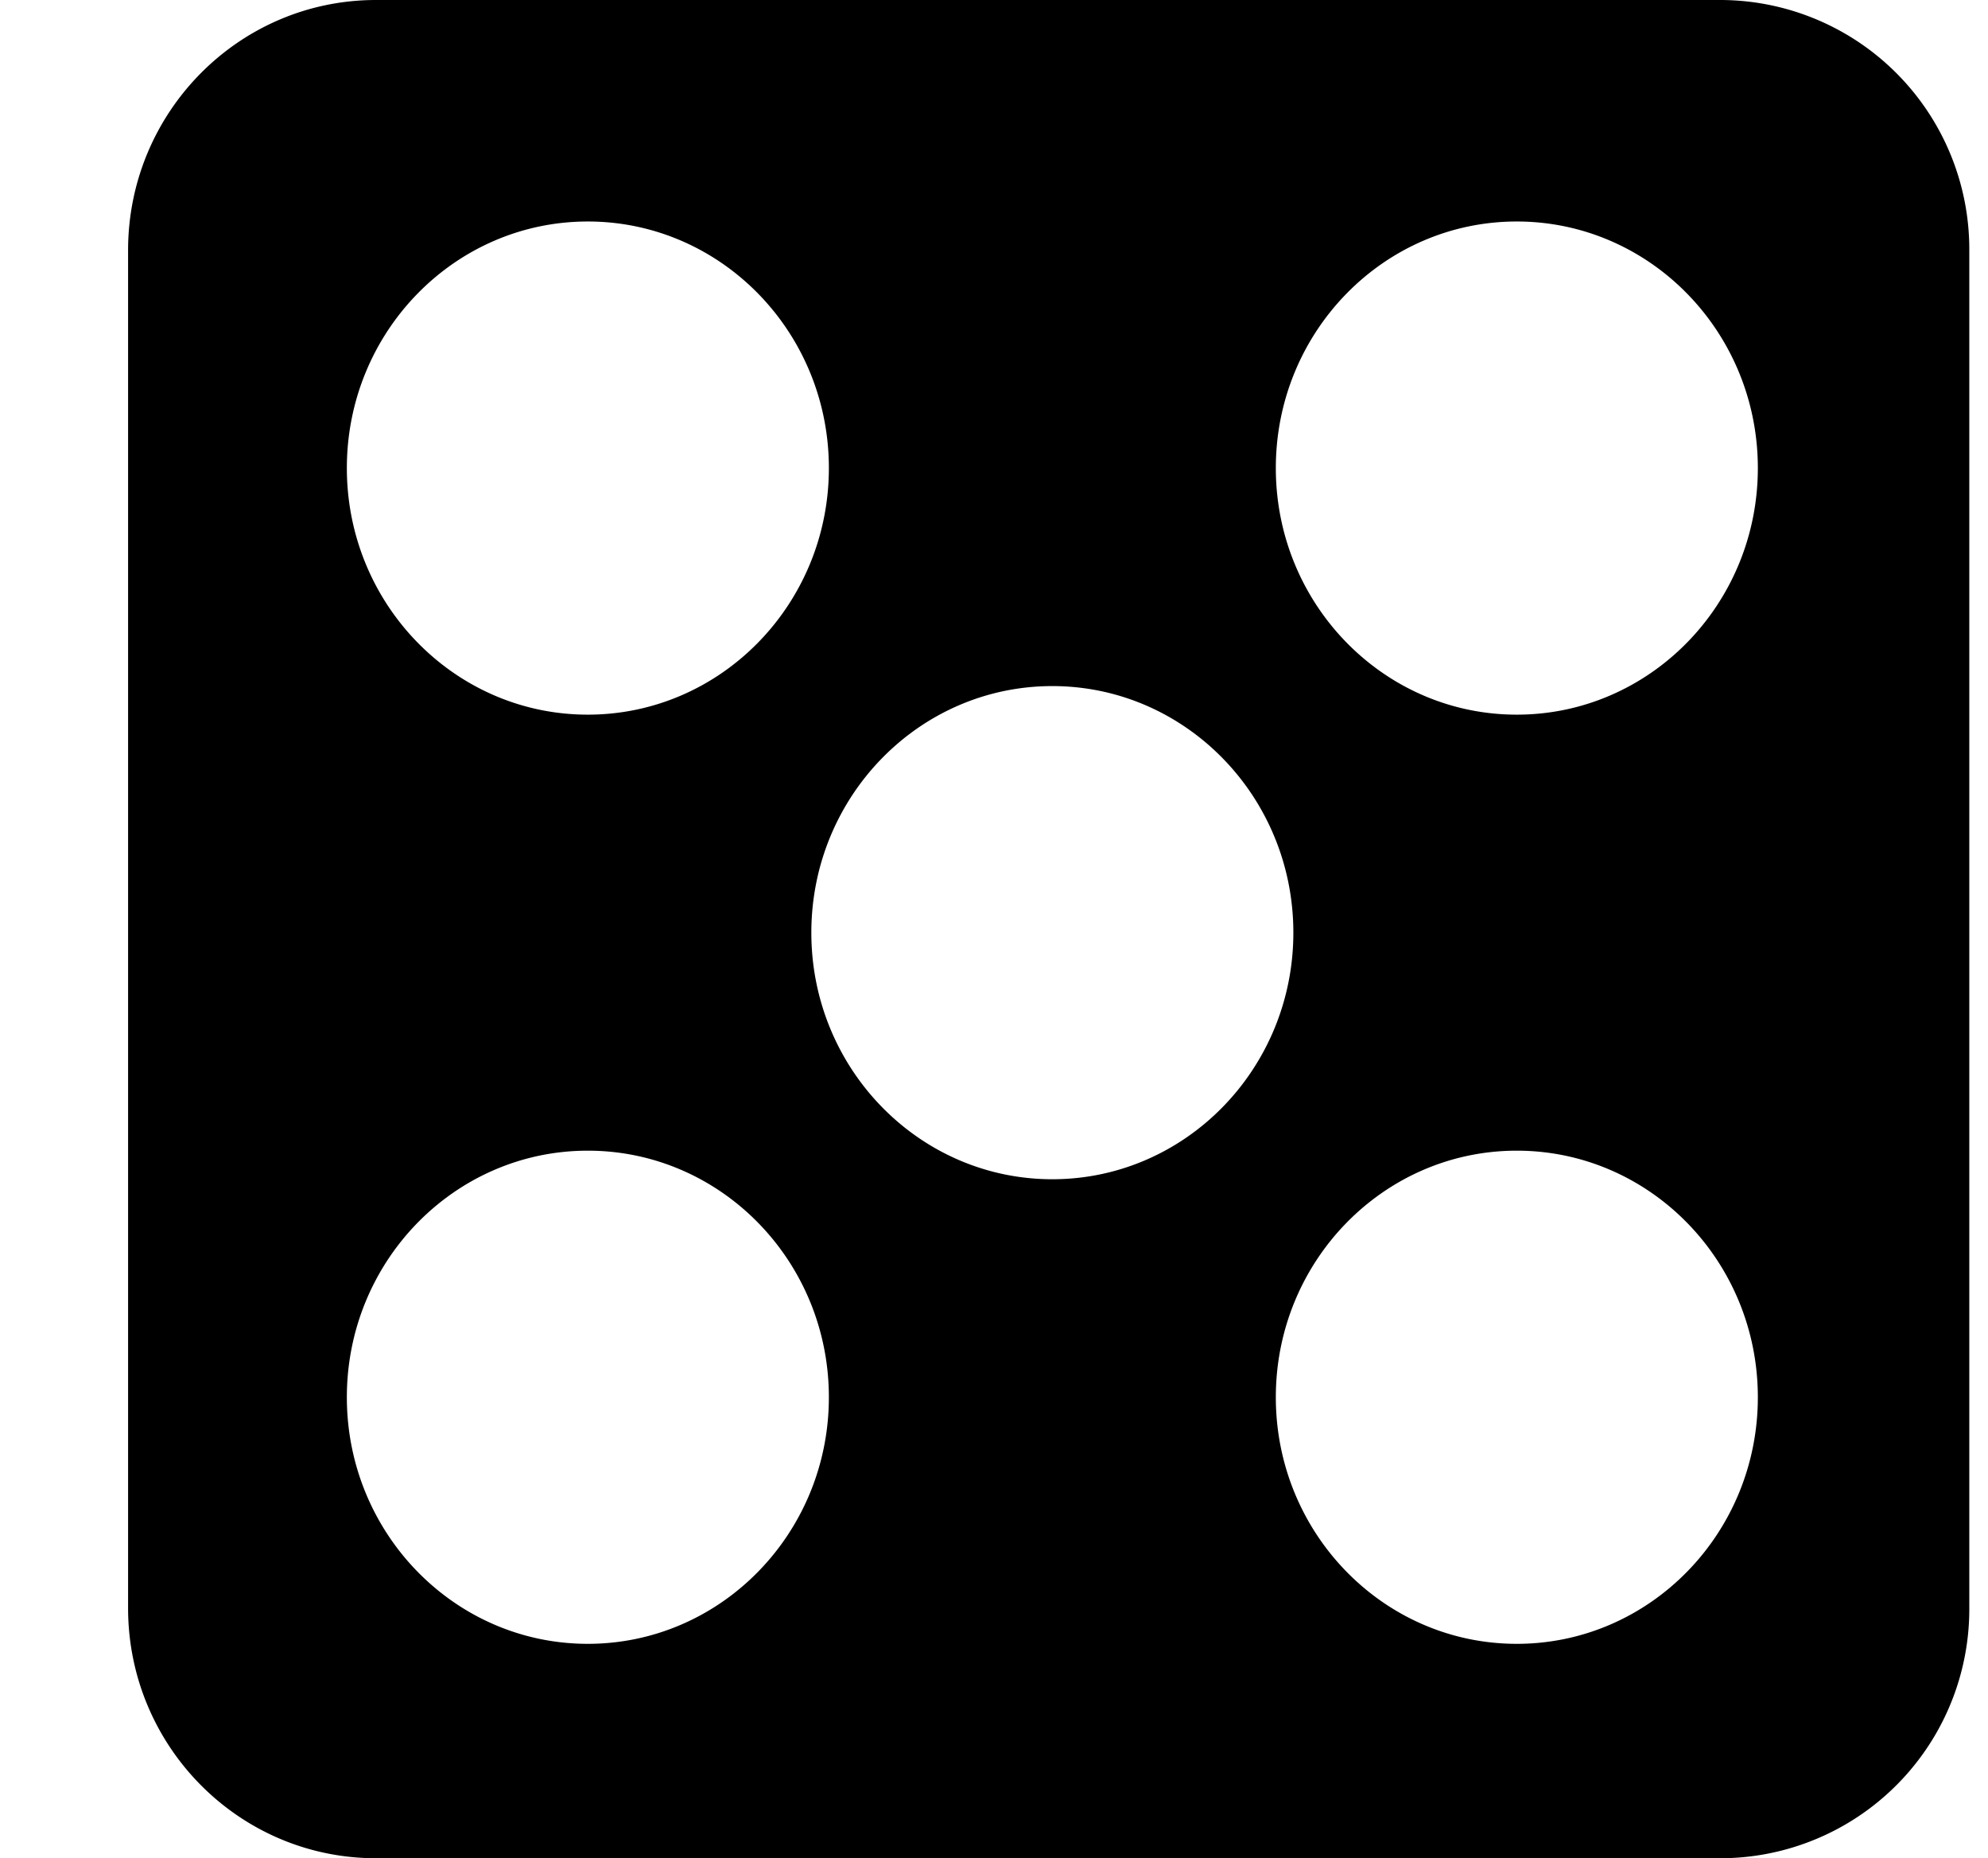 <svg xmlns="http://www.w3.org/2000/svg" width="1.07em" height="1em" viewBox="0 0 17 16"><path fill="currentColor" fill-rule="evenodd" d="M14.763 0H3.178c-1.18 0-2.135.966-2.135 2.155v11.69c0 1.189.955 2.154 2.135 2.154h11.585a2.145 2.145 0 0 0 2.136-2.154V2.155A2.147 2.147 0 0 0 14.763 0M5.002 6.153c-1.146 0-2.075-.951-2.075-2.123c0-1.172.929-2.123 2.075-2.123c1.146 0 2.076.951 2.076 2.123c0 1.172-.93 2.123-2.076 2.123m8 0c-1.146 0-2.075-.951-2.075-2.123c0-1.172.929-2.123 2.075-2.123c1.146 0 2.076.951 2.076 2.123c0 1.172-.93 2.123-2.076 2.123m0 8c-1.146 0-2.075-.951-2.075-2.123c0-1.172.929-2.123 2.075-2.123c1.146 0 2.076.951 2.076 2.123c0 1.172-.93 2.123-2.076 2.123m-4-4c-1.146 0-2.075-.951-2.075-2.123c0-1.172.929-2.123 2.075-2.123c1.146 0 2.076.951 2.076 2.123c0 1.172-.93 2.123-2.076 2.123m-4 4c-1.146 0-2.075-.951-2.075-2.123c0-1.172.929-2.123 2.075-2.123c1.146 0 2.076.951 2.076 2.123c0 1.172-.93 2.123-2.076 2.123"/></svg>